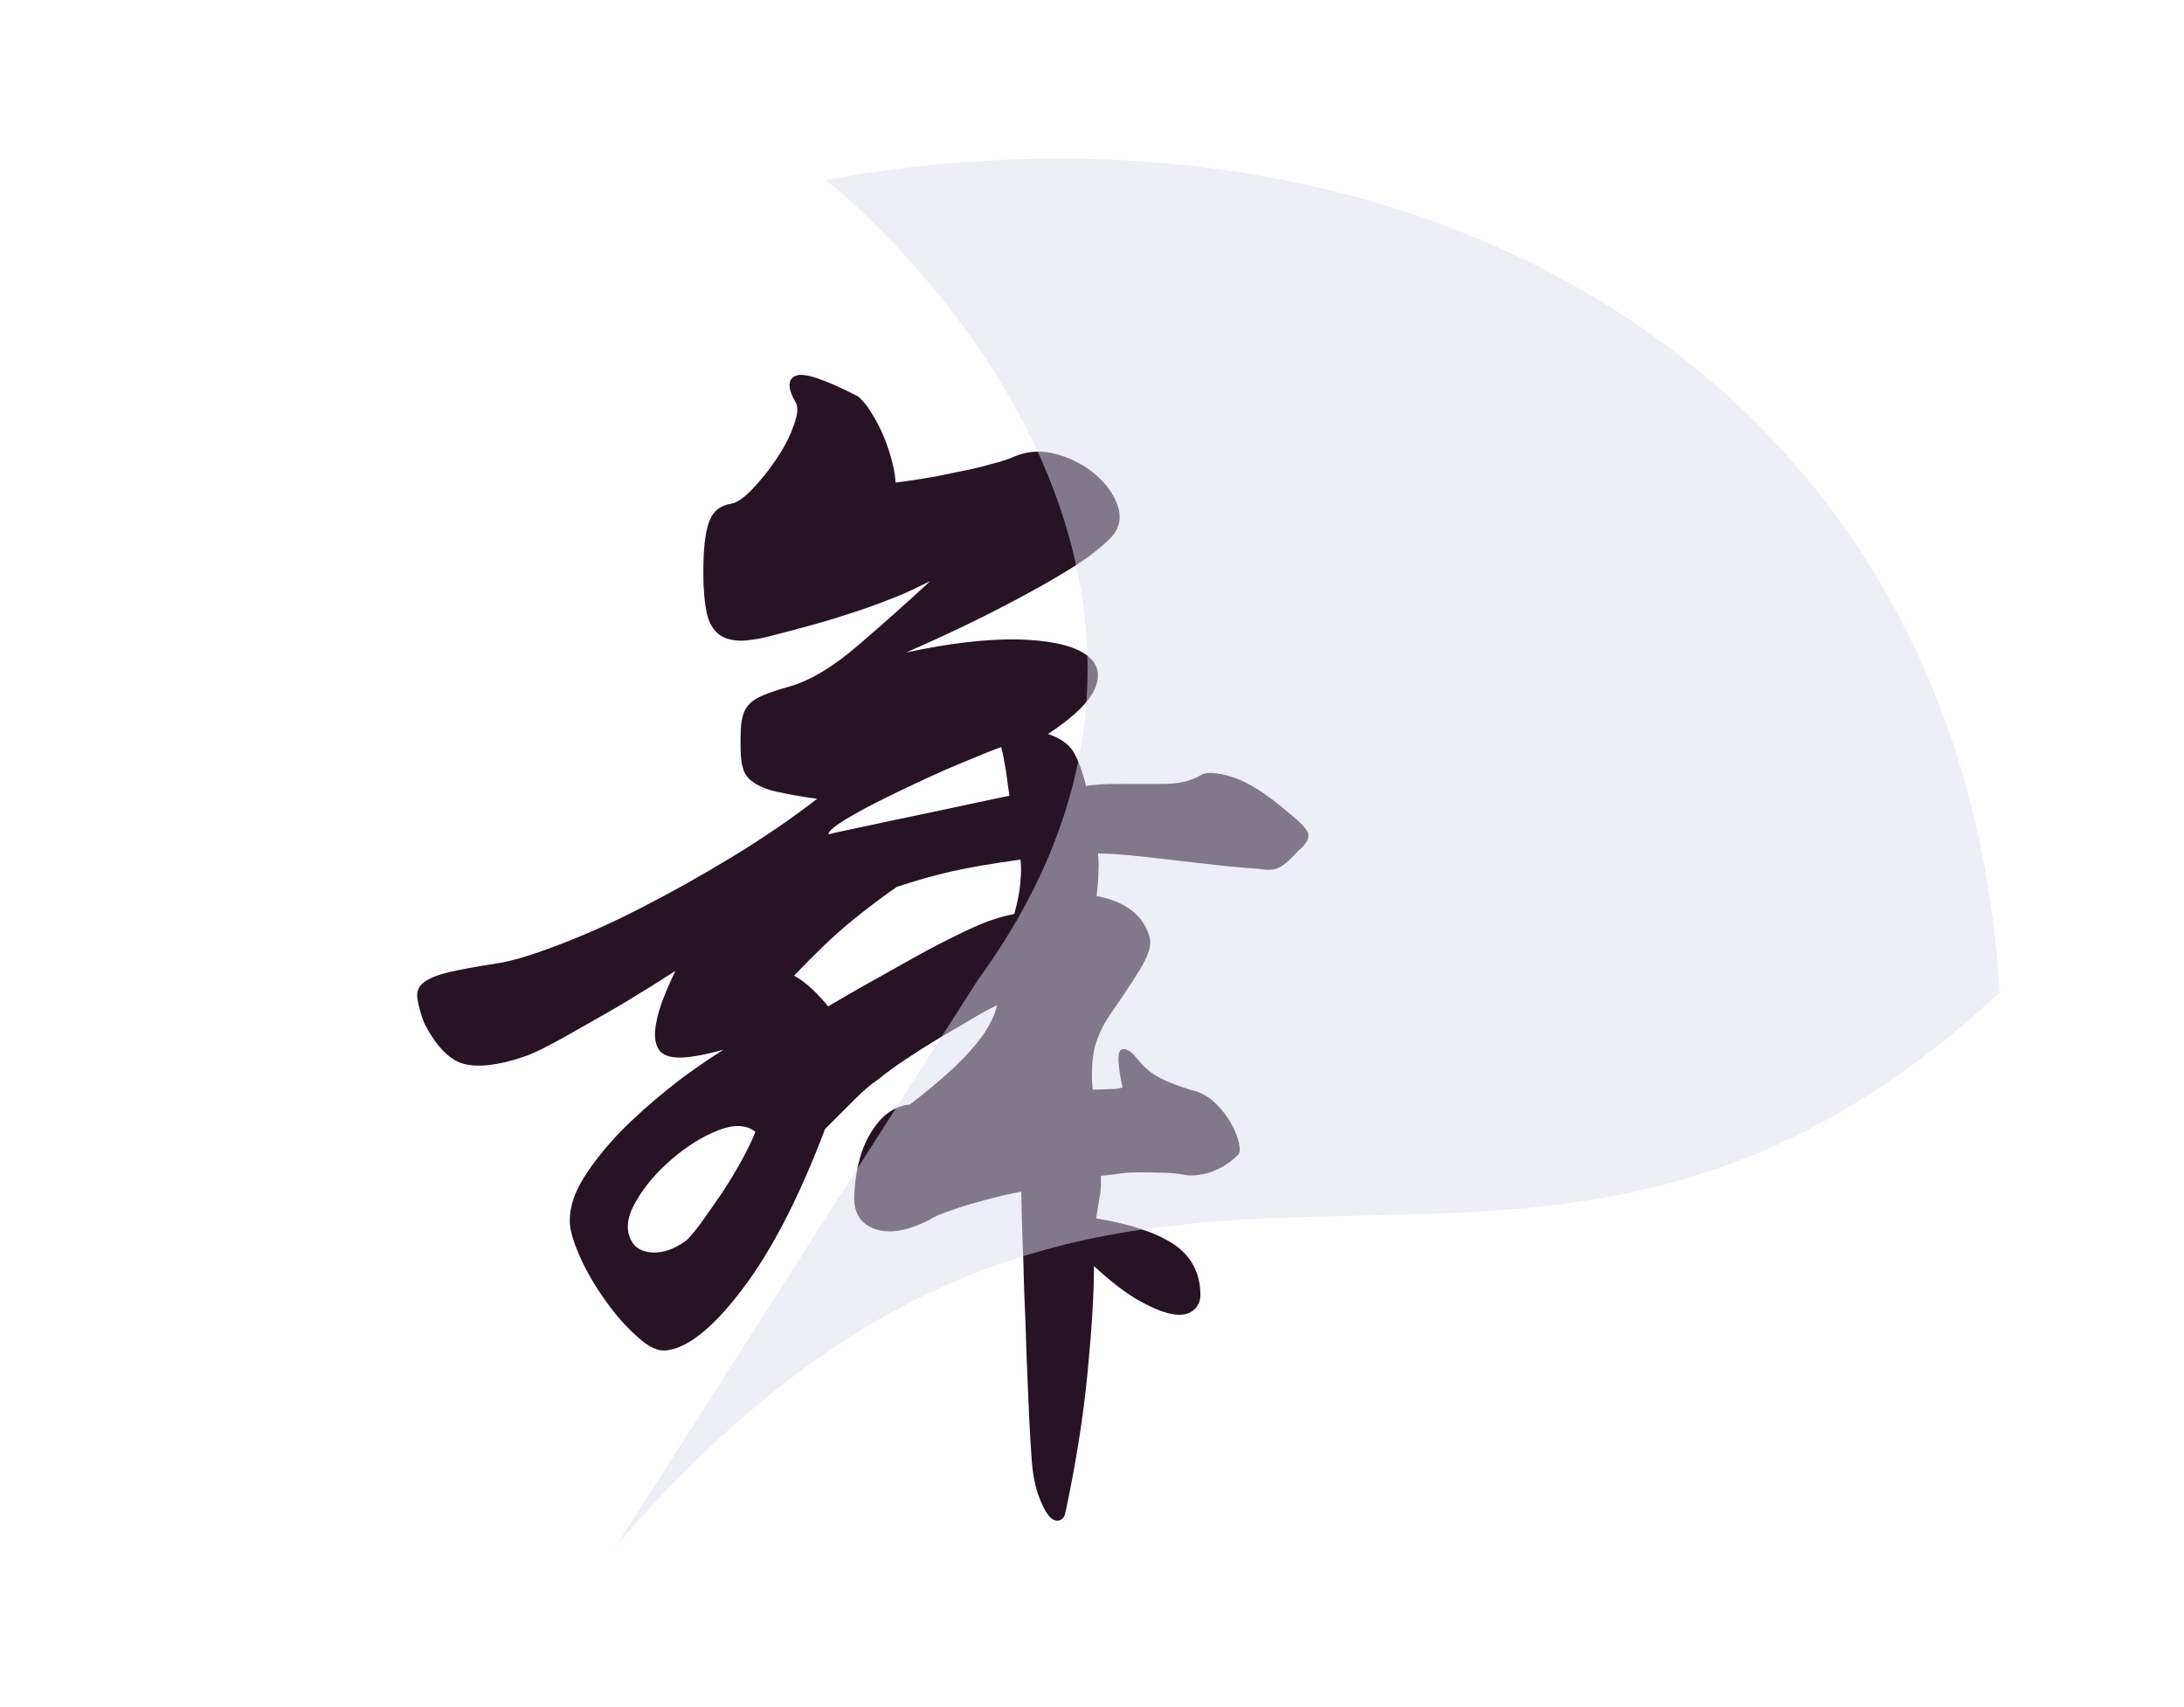 <?xml version="1.0" encoding="UTF-8"?><svg id="Layer_1" xmlns="http://www.w3.org/2000/svg" viewBox="0 0 49.87 38.97"><defs><style>.cls-1{fill:#261324;}.cls-2{fill:#dddeee;opacity:.5;}</style></defs><path class="cls-1" d="m29.66,19.41c-.18.2-.32.33-.43.39-.11.06-.27.08-.49.04-.25-.02-.55-.04-.9-.08-.35-.04-.7-.08-1.05-.12-.35-.04-.68-.08-.99-.11-.31-.03-.55-.04-.73-.04.02.14.02.3.01.46,0,.16-.02.33-.04.51.67.13,1.07.44,1.21.94.04.14,0,.32-.11.54s-.37.62-.78,1.21c-.2.29-.32.57-.38.84-.05.27-.06.57-.03.89.09,0,.22,0,.38-.01.16,0,.26-.02.3-.04-.11-.52-.12-.81-.03-.86.09-.05.22.02.38.22.14.18.31.32.5.42.19.1.43.19.72.28.22.05.4.15.55.3.15.14.27.3.36.46.09.16.15.31.18.45.03.14.02.22-.01.26-.2.2-.41.33-.65.41-.23.07-.44.09-.62.05-.09-.02-.22-.03-.38-.04-.16,0-.34-.01-.53-.01s-.37,0-.54.03c-.17.02-.31.04-.42.05,0,.18,0,.34-.03.47-.02.14-.05.3-.08.5.77.13,1.36.32,1.77.59.4.27.61.66.61,1.16,0,.14-.05.26-.16.35s-.26.12-.46.09c-.2-.03-.45-.13-.76-.3-.31-.17-.66-.44-1.05-.8,0,.63-.05,1.45-.15,2.47-.1,1.02-.27,2.07-.5,3.15-.02.11-.07.17-.15.19-.08.02-.16-.02-.24-.12-.08-.1-.16-.26-.24-.49-.08-.23-.13-.53-.15-.9-.04-.56-.06-1.07-.08-1.54-.02-.47-.04-.93-.05-1.38-.02-.45-.04-.92-.05-1.42-.02-.5-.04-1.05-.05-1.66-.11.02-.25.05-.43.09-.18.05-.37.09-.57.15-.2.05-.4.12-.61.19-.21.07-.37.14-.5.22-.49.25-.9.32-1.24.2-.34-.12-.5-.4-.46-.85.04-.58.17-1.04.41-1.4.23-.36.52-.56.86-.59.67-.52,1.15-.95,1.44-1.3.3-.34.48-.67.55-.97-.18.09-.39.2-.62.34-.23.14-.48.28-.73.43-.25.15-.5.31-.74.47-.24.16-.45.31-.63.46-.14.09-.32.24-.54.46-.22.22-.44.44-.67.67-.58,1.53-1.2,2.74-1.86,3.62s-1.24,1.36-1.73,1.43c-.2.04-.43-.06-.69-.3-.26-.23-.51-.51-.74-.84-.23-.32-.43-.66-.58-1-.15-.34-.23-.61-.23-.81,0-.31.1-.63.31-.97.21-.34.48-.68.81-1.03.33-.34.71-.68,1.12-1.01s.84-.63,1.27-.9c-.4.11-.72.17-.97.18-.25,0-.42-.05-.51-.19-.09-.14-.11-.35-.05-.63.05-.29.2-.67.43-1.16-.22.14-.49.32-.81.51-.32.2-.66.4-1,.59s-.66.38-.96.54c-.3.16-.53.27-.69.32-.59.2-1.05.25-1.38.16-.32-.09-.62-.4-.89-.92-.09-.23-.14-.43-.16-.58-.02-.15.03-.27.15-.36.12-.09.31-.17.57-.23.26-.06.62-.13,1.09-.2.34-.05.8-.19,1.38-.41.58-.22,1.2-.49,1.88-.84.67-.34,1.37-.73,2.08-1.16.71-.43,1.37-.88,1.98-1.35-.38-.05-.68-.11-.92-.16-.23-.05-.41-.13-.54-.22-.13-.09-.21-.2-.24-.34-.04-.13-.05-.31-.05-.53s0-.4.03-.54c.02-.14.07-.26.15-.35.08-.09.2-.17.35-.23.15-.06.35-.13.61-.2.47-.14.98-.45,1.54-.93.56-.48,1.11-.97,1.65-1.47-.29.14-.53.26-.73.34-.2.08-.41.16-.63.24s-.5.17-.82.27c-.32.1-.76.22-1.3.36-.32.09-.59.14-.81.15-.22,0-.39-.04-.53-.14-.13-.1-.23-.26-.28-.49-.05-.23-.08-.54-.08-.93,0-.52.04-.9.13-1.15s.26-.38.51-.42c.13-.02.28-.13.47-.32.19-.2.37-.42.54-.67.17-.25.31-.5.4-.76.1-.25.12-.43.07-.54-.2-.34-.2-.55-.01-.63s.66.08,1.42.47c.05.04.13.12.22.24.09.13.18.28.27.46.09.18.17.38.24.61.07.23.12.45.13.66.16-.02.37-.05.62-.09.25-.04.51-.09.78-.15.27-.05.53-.11.77-.18.24-.06.43-.12.55-.18.32-.13.65-.14.99-.04.33.1.62.25.86.46.24.21.41.44.5.7.09.26.05.49-.11.69-.13.14-.31.3-.54.47-.23.17-.54.36-.92.58-.38.22-.83.46-1.36.73-.53.27-1.17.57-1.9.89,1.01-.22,1.86-.31,2.55-.3.69.02,1.19.12,1.5.31s.4.45.28.77c-.12.32-.48.68-1.09,1.08.27.09.46.22.57.39.11.17.21.44.3.8.18-.04.46-.05.84-.05h.92c.34,0,.62-.06.84-.19.13-.09.37-.08.73.03.36.11.8.39,1.32.84.25.2.39.35.42.45.03.1-.03.22-.18.36Zm-12.42,6.43c-.2-.16-.48-.17-.84-.03-.36.14-.71.36-1.05.65-.34.29-.62.61-.82.96-.21.35-.25.65-.12.9.09.18.26.27.5.28s.49-.08.74-.26c.07-.05.18-.18.34-.39.15-.21.31-.44.49-.7.17-.26.33-.52.47-.78.14-.26.24-.47.3-.63Zm6.05-6.21c-.65.09-1.17.18-1.57.27-.4.09-.81.21-1.24.35-.32.22-.68.49-1.07.81-.39.32-.81.73-1.28,1.22.14.07.28.18.42.31.14.13.26.27.36.39.27-.16.63-.37,1.08-.62s.85-.48,1.22-.68c.38-.2.72-.37,1.03-.51.31-.14.61-.24.92-.3.07-.25.12-.49.14-.72.02-.23.02-.4,0-.53Zm-.24-1.46c-.02-.14-.05-.33-.08-.57-.04-.23-.07-.41-.11-.54-.16.05-.46.18-.9.36s-.89.39-1.35.61c-.46.22-.86.42-1.2.62-.34.2-.5.33-.49.4.07-.02.31-.07.73-.16.41-.09.85-.18,1.32-.28.47-.1.91-.19,1.32-.28.41-.09.67-.14.76-.16Z"/><path class="cls-2" d="m14.03,35.34c11.82-13.77,20.34-2.16,31.63-12.68-.83-14.09-13.26-21.01-26.8-18.55,0,0,10.7,8.35,3.46,18.28l-8.28,12.96Z"/></svg>